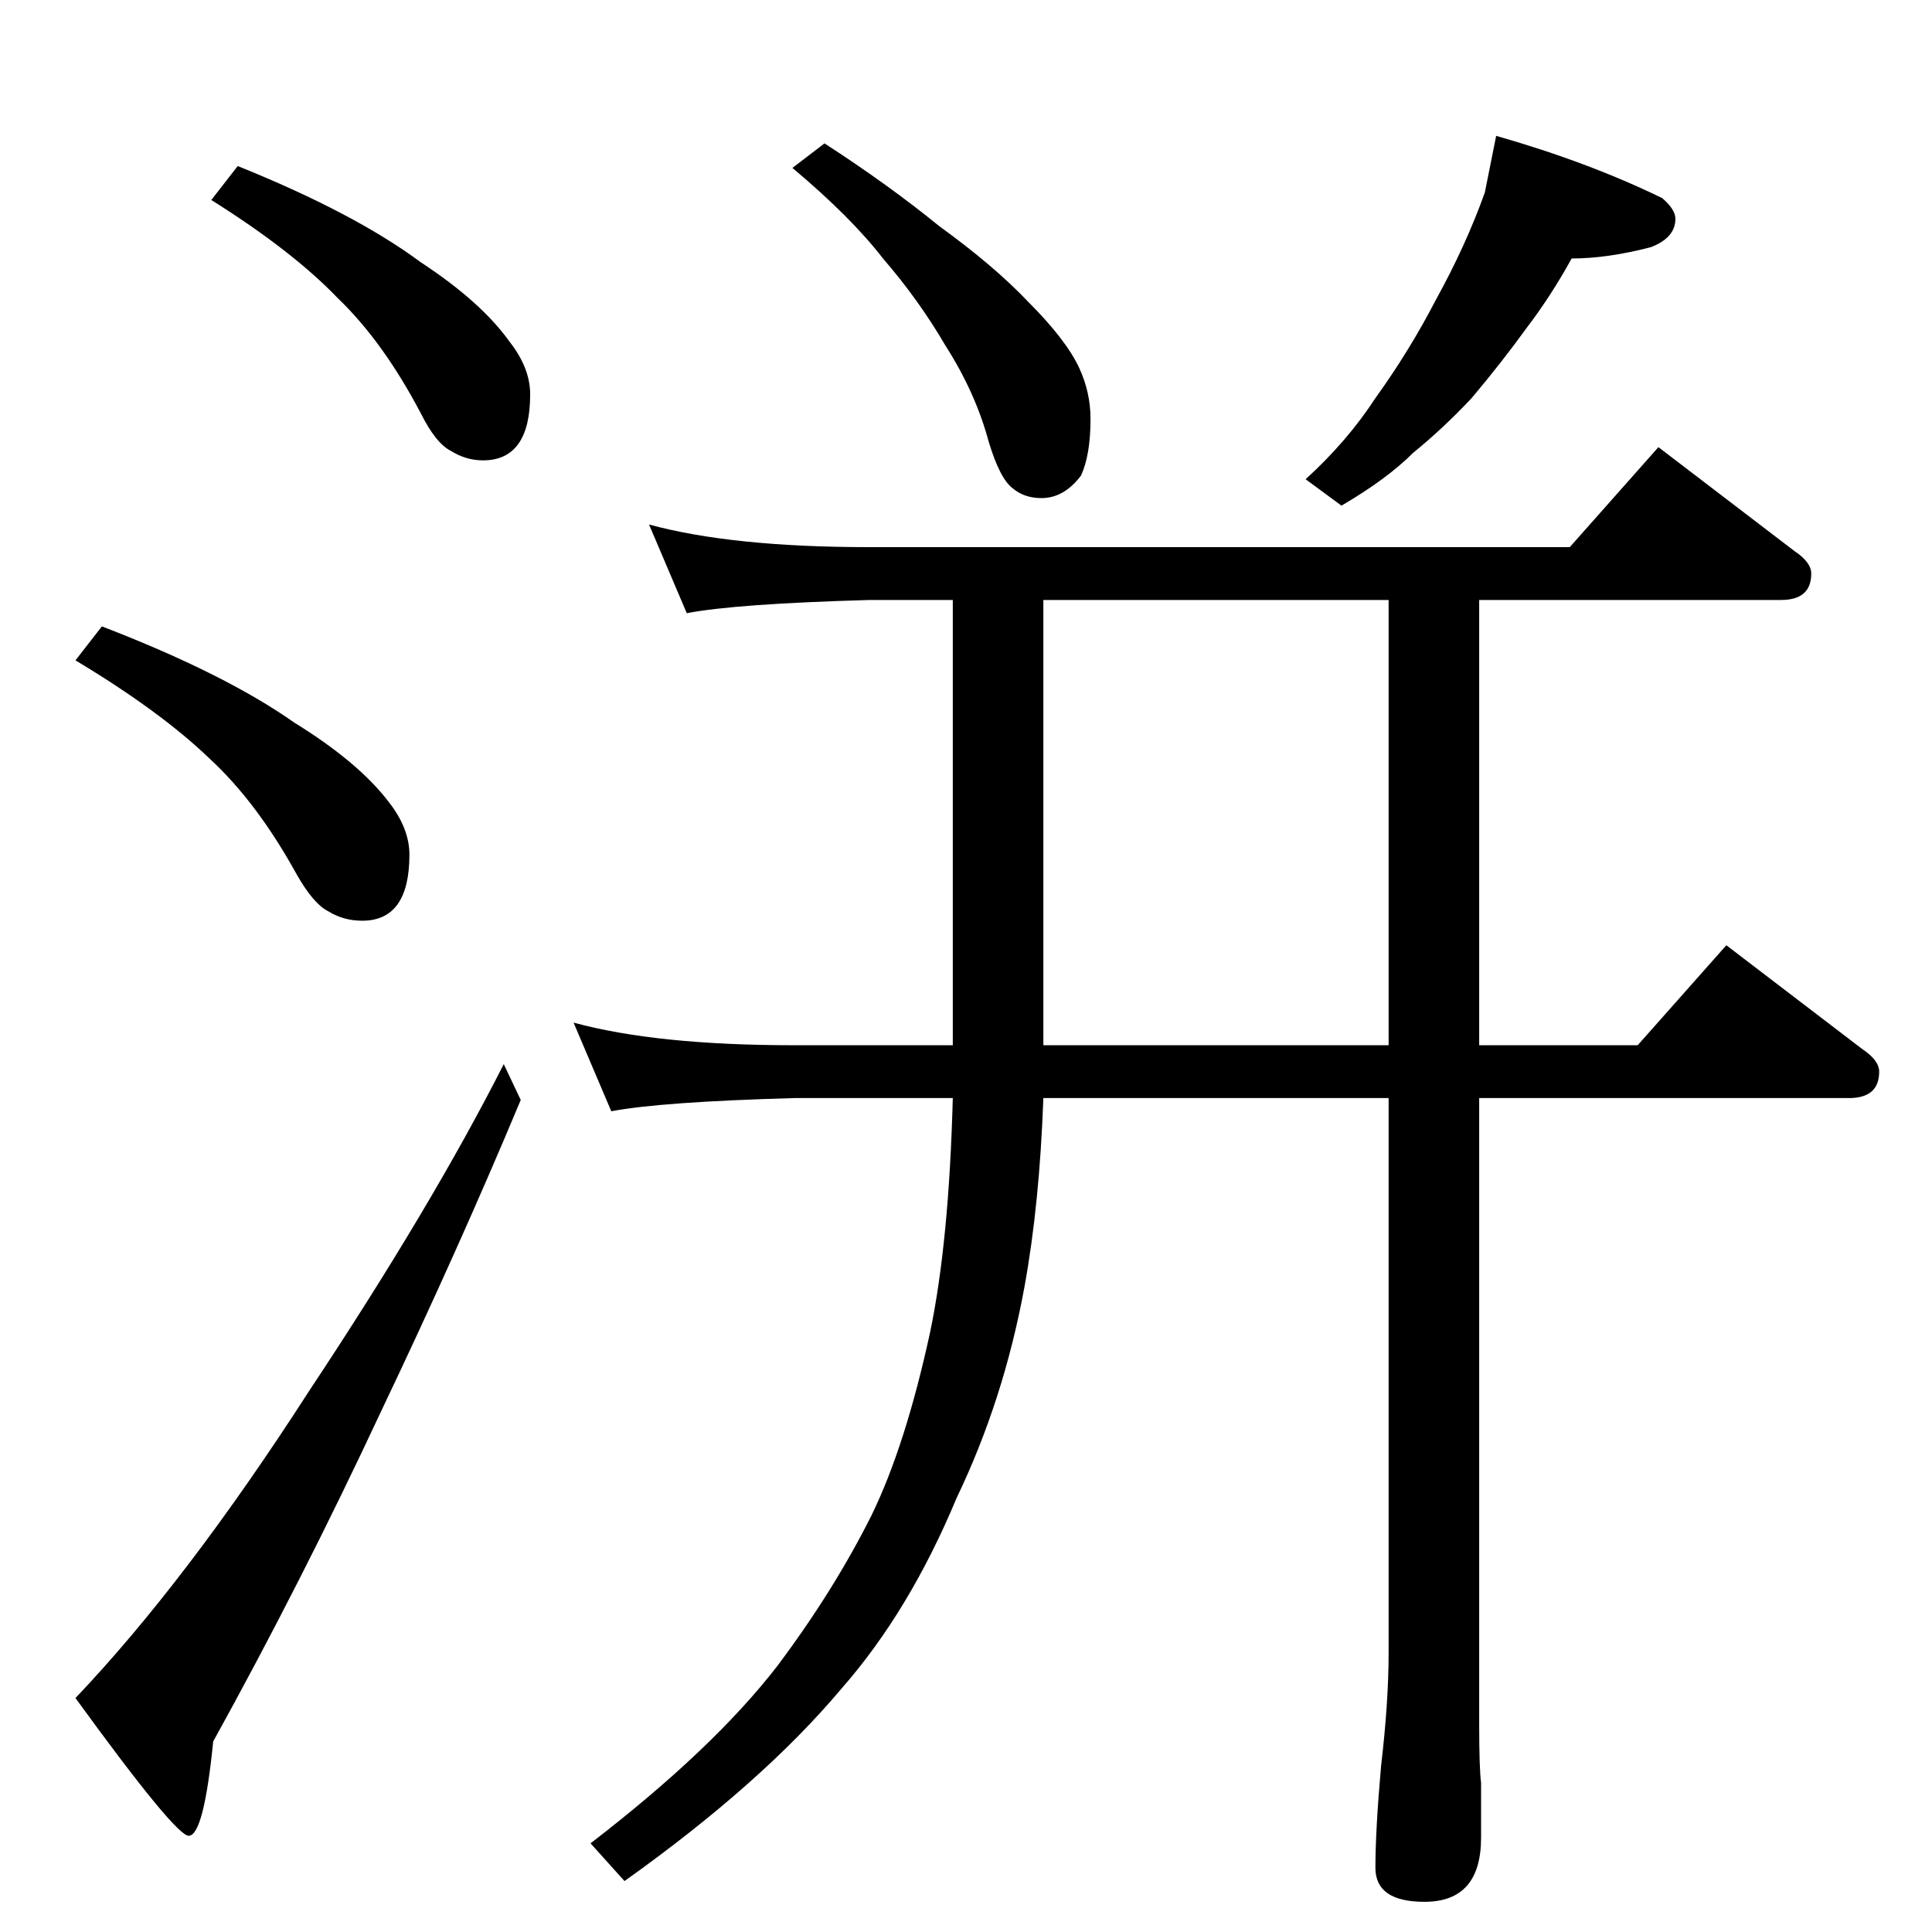 <?xml version="1.0" standalone="no"?>
<!DOCTYPE svg PUBLIC "-//W3C//DTD SVG 1.1//EN" "http://www.w3.org/Graphics/SVG/1.1/DTD/svg11.dtd" >
<svg xmlns="http://www.w3.org/2000/svg" xmlns:xlink="http://www.w3.org/1999/xlink" version="1.1" viewBox="0 -204 1024 1024">
  <g transform="matrix(1 0 0 -1 0 820)">
   <path fill="currentColor"
d="M126 936q62 -25 97 -51q32 -21 47 -42q11 -14 11 -28q0 -35 -25 -35q-9 0 -17 5q-8 4 -16 20q-20 38 -44 61q-24 25 -67 52zM54 692q65 -25 102 -51q34 -21 50 -42q11 -14 11 -28q0 -35 -25 -35q-10 0 -18 5q-8 4 -17 20q-21 38 -46 61q-26 25 -71 52zM267 460l9 -19
q-33 -79 -74 -165q-42 -90 -89 -175q-5 -50 -13 -50q-7 0 -60 73q59 62 124 163q65 98 103 173zM437 948q34 -22 61 -44q29 -21 47 -40q20 -20 27 -35q6 -13 6 -27q0 -19 -5 -30q-9 -12 -21 -12q-9 0 -15 5q-7 5 -13 25q-7 26 -23 51q-14 24 -33 46q-17 22 -48 48zM793 952
q49 -14 88 -33q7 -6 7 -11q0 -10 -13 -15q-23 -6 -42 -6q-11 -20 -24 -37q-13 -18 -29 -37q-15 -16 -31 -29q-14 -14 -38 -28l-19 14q22 20 37 43q18 25 32 52q16 29 26 57zM344 746q44 -12 117 -12h371l47 53l72 -55q9 -6 9 -12q0 -14 -16 -14h-160v-236h84l47 53l72 -55
q9 -6 9 -12q0 -14 -16 -14h-196v-332q0 -23 1 -31v-29q0 -34 -30 -34q-26 0 -26 18q0 20 3 54q4 34 4 60v294h-183q-2 -56 -10 -100q-11 -60 -36 -112q-25 -60 -61 -101q-42 -50 -115 -102l-18 20q65 50 99 94q30 40 50 80q18 37 31 97q10 48 12 124h-84q-71 -2 -97 -7
l-20 47q44 -12 117 -12h84v236h-44q-71 -2 -97 -7zM553 706v-236h183v236h-183z" />
  </g>

</svg>
